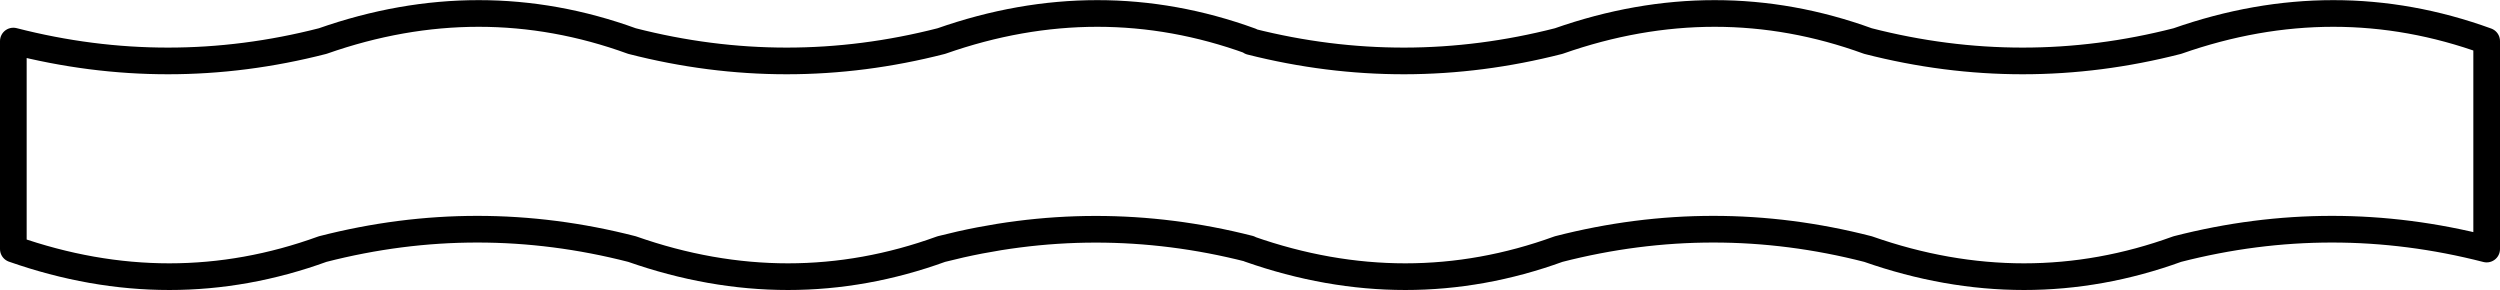 <?xml version="1.0" encoding="UTF-8" standalone="no"?>
<svg xmlns:xlink="http://www.w3.org/1999/xlink" height="54.35px" width="468.75px" xmlns="http://www.w3.org/2000/svg">
  <g transform="matrix(1.0, 0.0, 0.0, 1.0, 350.25, 27.15)">
    <path d="M-231.75 -19.45 Q-260.25 -29.8 -289.75 -19.45 -318.75 -12.0 -347.75 -19.45 L-347.75 19.55 Q-318.25 29.9 -289.75 19.55 -260.75 12.1 -231.75 19.55 -202.25 29.9 -173.75 19.55 -144.85 12.15 -116.0 19.5 L-116.0 19.55 Q-86.5 29.9 -58.0 19.55 -29.0 12.1 0.0 19.55 29.5 29.9 58.0 19.55 87.0 12.1 116.0 19.55 L116.0 -19.45 Q87.5 -29.8 58.0 -19.45 29.0 -12.0 0.0 -19.45 -28.5 -29.8 -58.0 -19.45 -86.9 -12.05 -115.75 -19.35 L-115.75 -19.45 Q-144.25 -29.8 -173.75 -19.45 -202.75 -12.0 -231.75 -19.45 Z" fill="none" stroke="#000000" stroke-linecap="round" stroke-linejoin="round" stroke-width="5.0"/>
  </g>
</svg>
